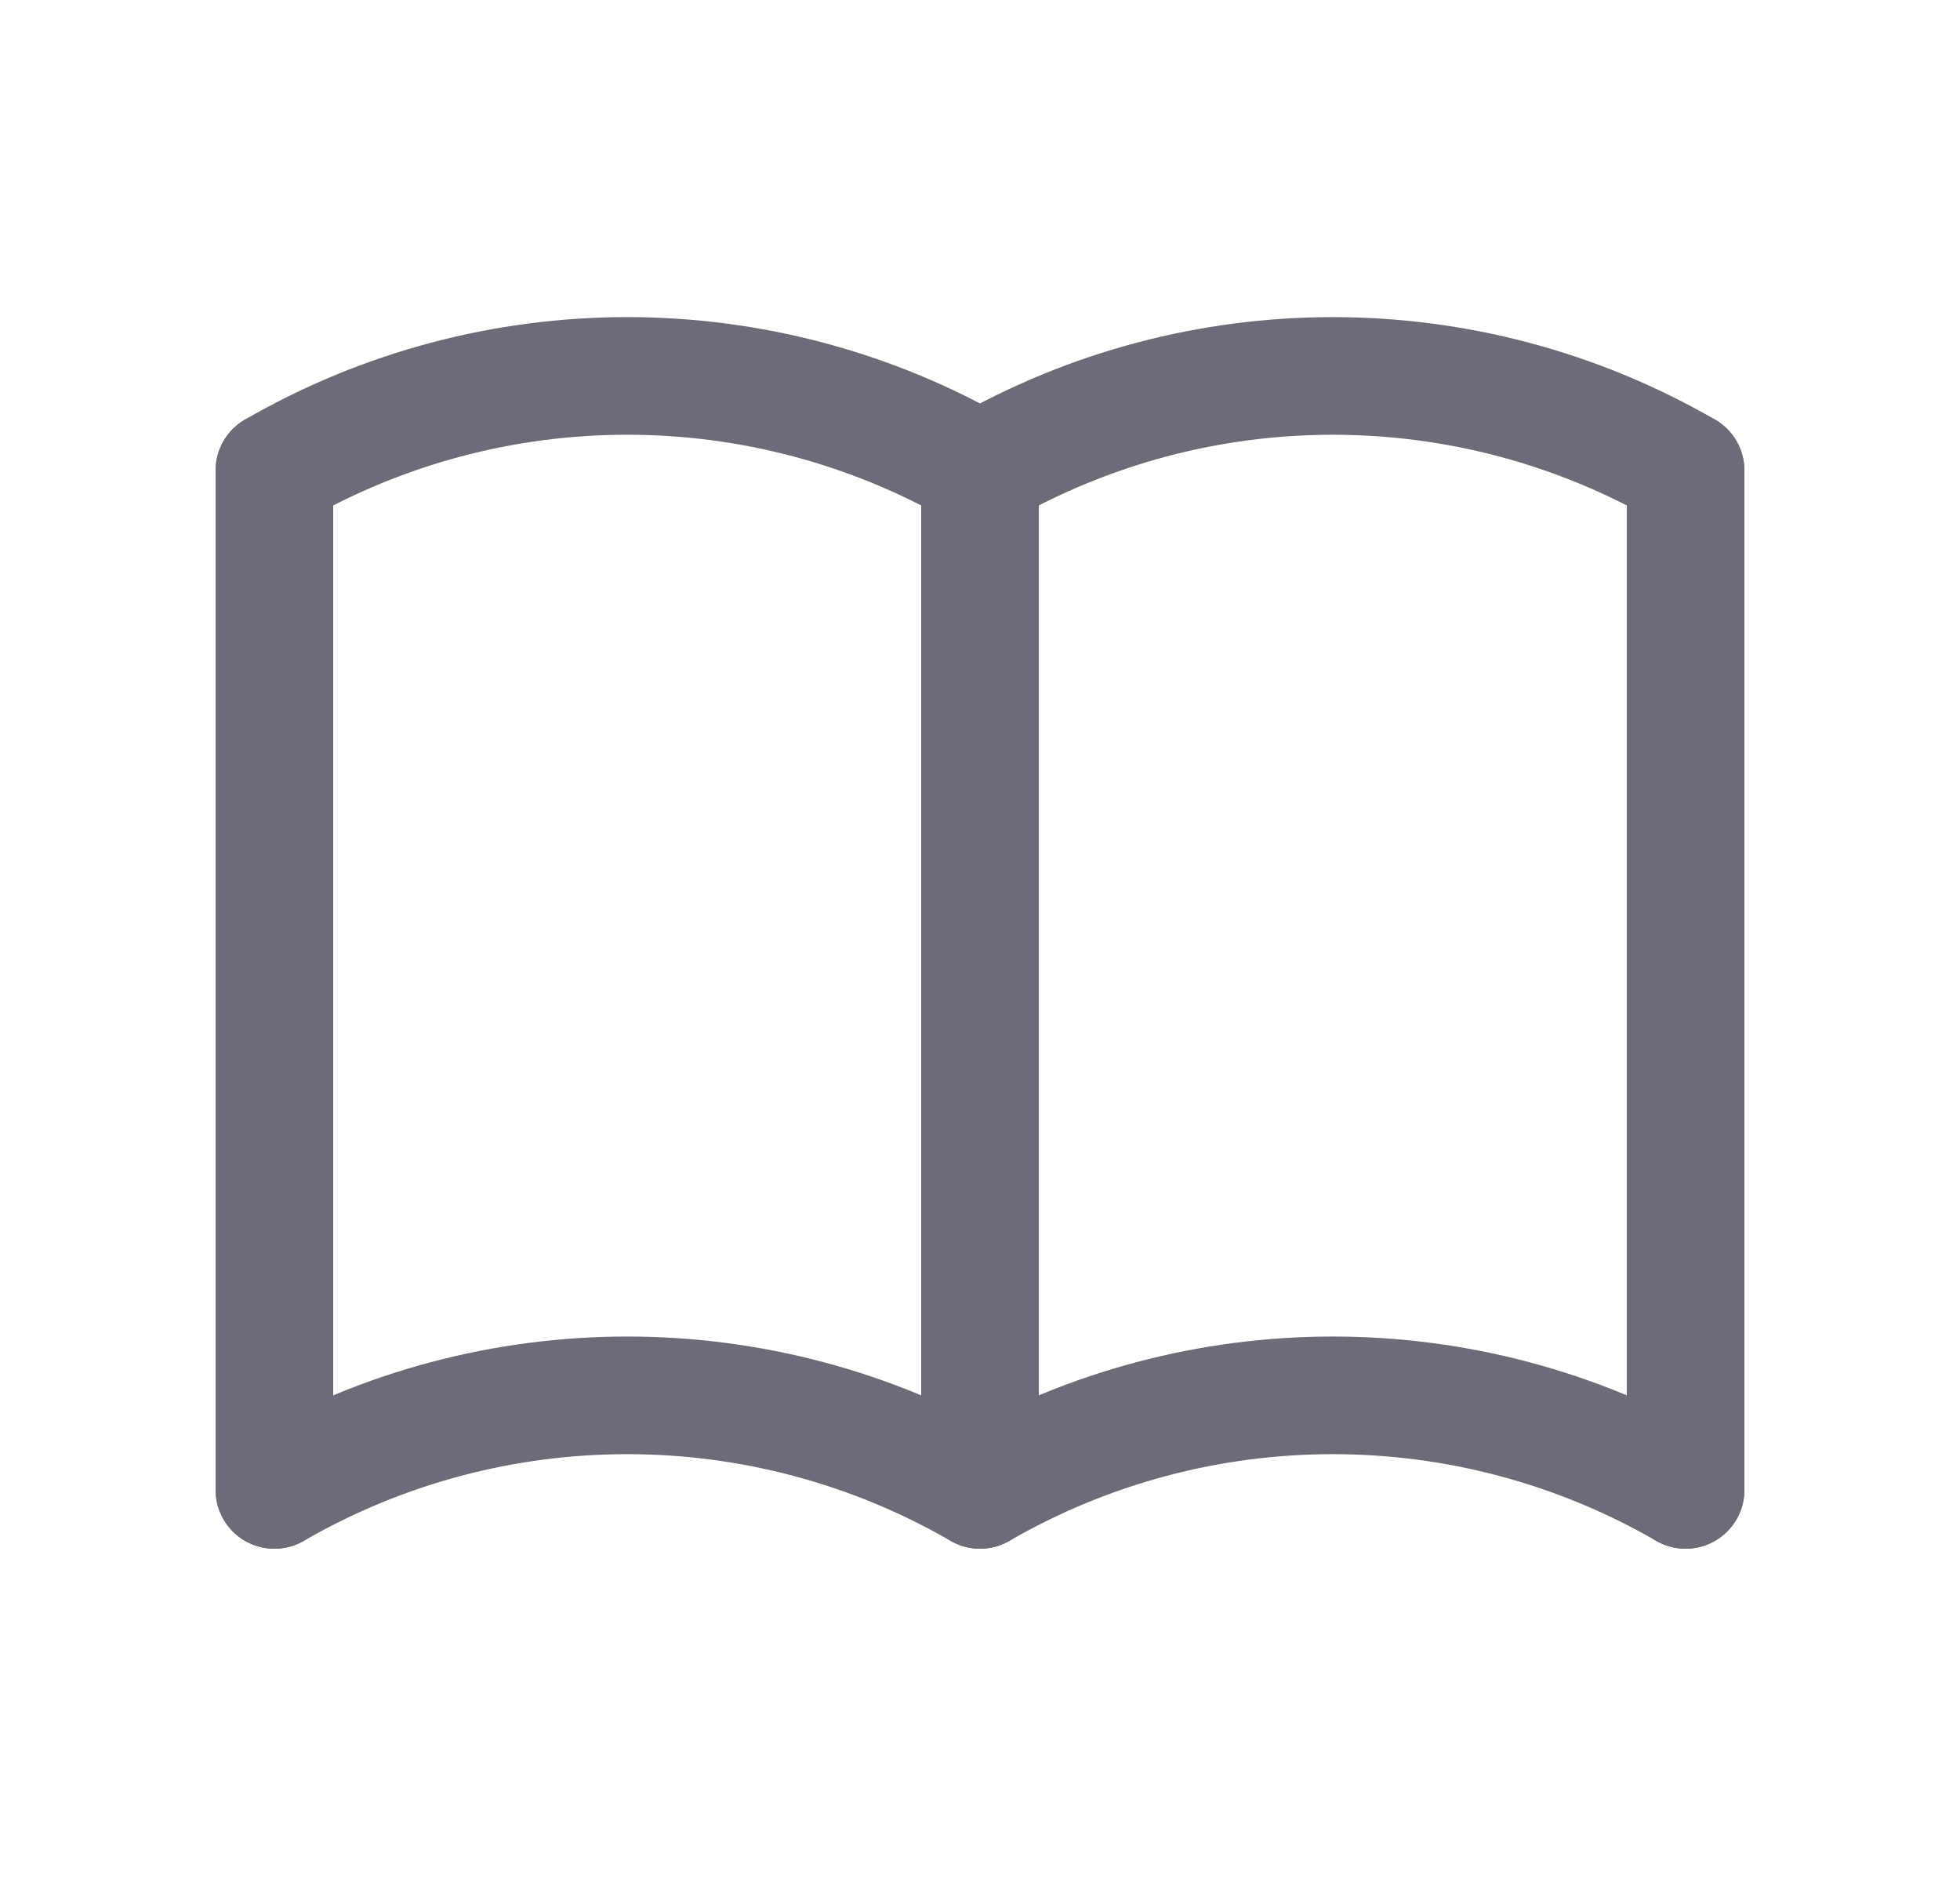 <svg width="25" height="24" viewBox="0 0 25 24" fill="none" xmlns="http://www.w3.org/2000/svg">
<path d="M3.5 19C6.285 17.392 9.715 17.392 12.5 19C15.285 17.392 18.715 17.392 21.5 19" stroke="#6D6B77" stroke-width="1.5" stroke-linecap="round" stroke-linejoin="round"/>
<path d="M3.5 6C6.285 4.392 9.715 4.392 12.5 6C15.285 4.392 18.715 4.392 21.5 6" stroke="#6D6B77" stroke-width="1.5" stroke-linecap="round" stroke-linejoin="round"/>
<path d="M3.5 6V19" stroke="#6D6B77" stroke-width="1.5" stroke-linecap="round" stroke-linejoin="round"/>
<path d="M12.5 6V19" stroke="#6D6B77" stroke-width="1.5" stroke-linecap="round" stroke-linejoin="round"/>
<path d="M21.5 6V19" stroke="#6D6B77" stroke-width="1.5" stroke-linecap="round" stroke-linejoin="round"/>
</svg>
